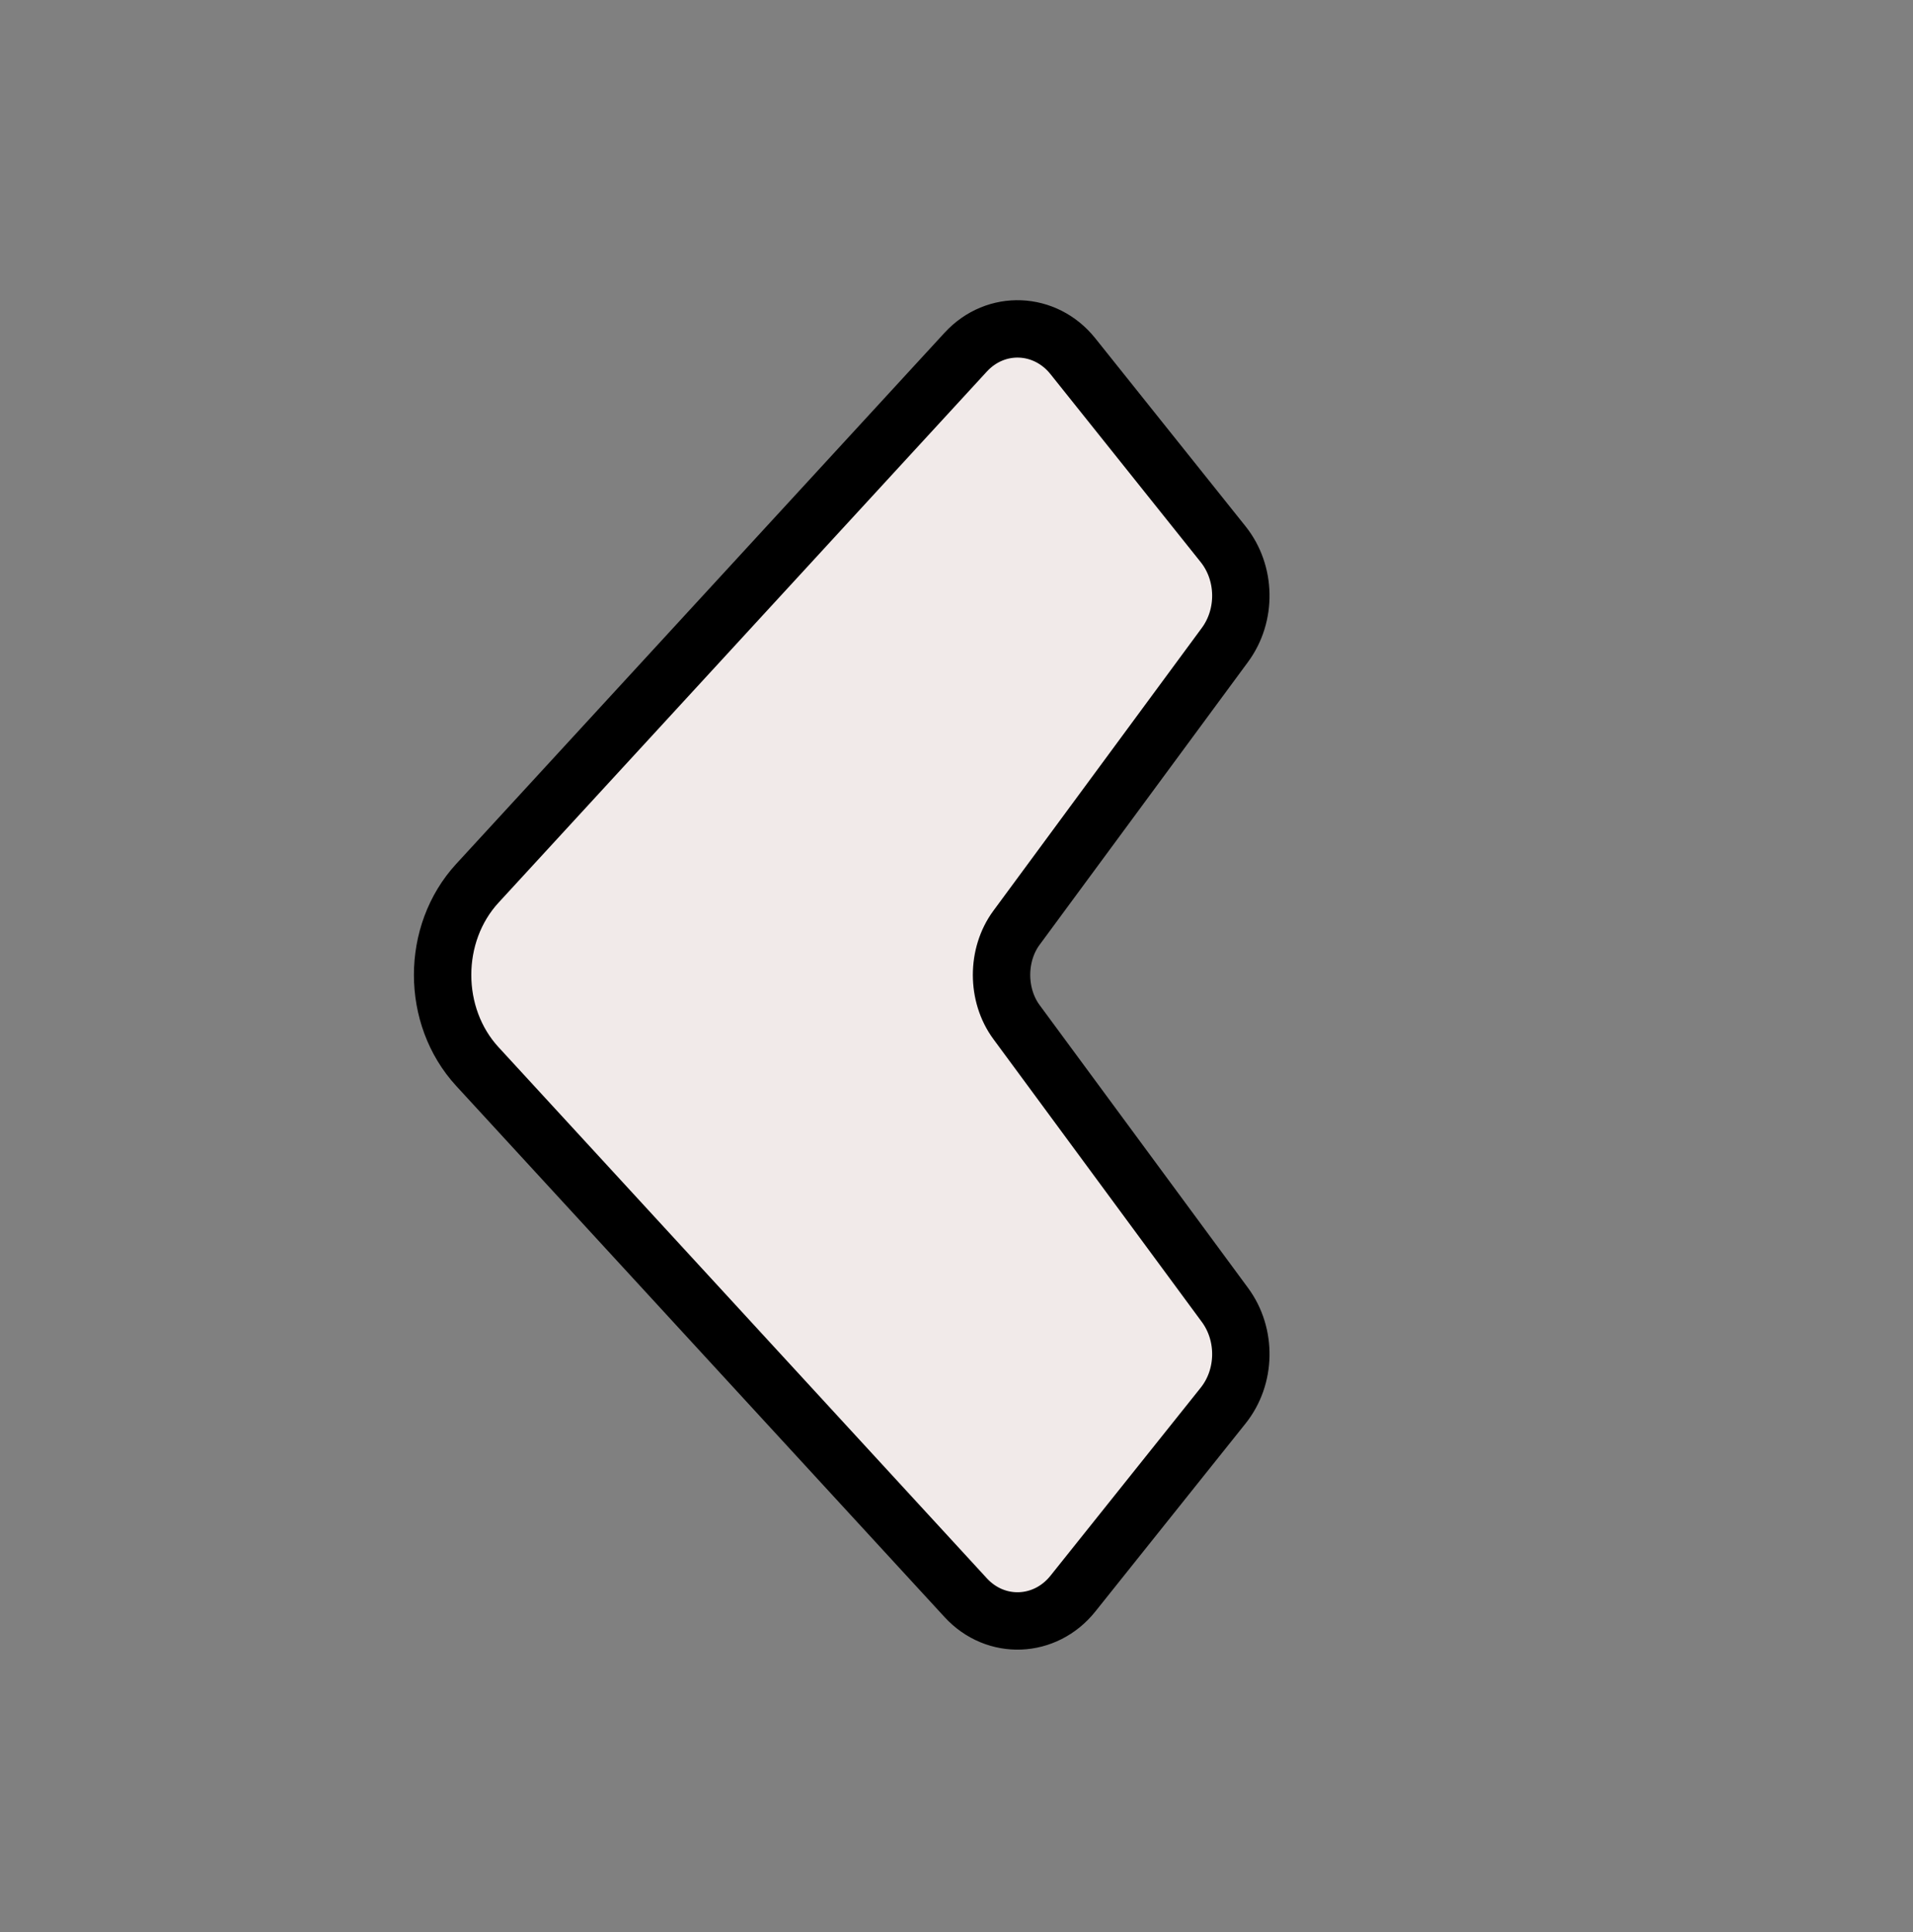 <svg width="100" height="101" viewBox="0 0 100 101" fill="none" xmlns="http://www.w3.org/2000/svg">
<rect x="0" y="0" width="100" height="101" fill="#808080" stroke="none"/>
<path d="M64.035 33.71C65.173 32.165 65.138 29.953 63.938 28.451L56.083 18.621C54.641 16.817 52.056 16.697 50.48 18.411L24.954 46.176C22.531 48.811 22.531 53.122 24.954 55.757L50.48 83.522C52.056 85.236 54.642 85.116 56.084 83.311L63.938 73.481C65.138 71.98 65.173 69.767 64.035 68.223L53.135 53.43C52.094 52.016 52.094 49.916 53.135 48.503L64.035 33.71Z" fill="#F1EAE9" stroke="black" stroke-width="3"/>
</svg>
